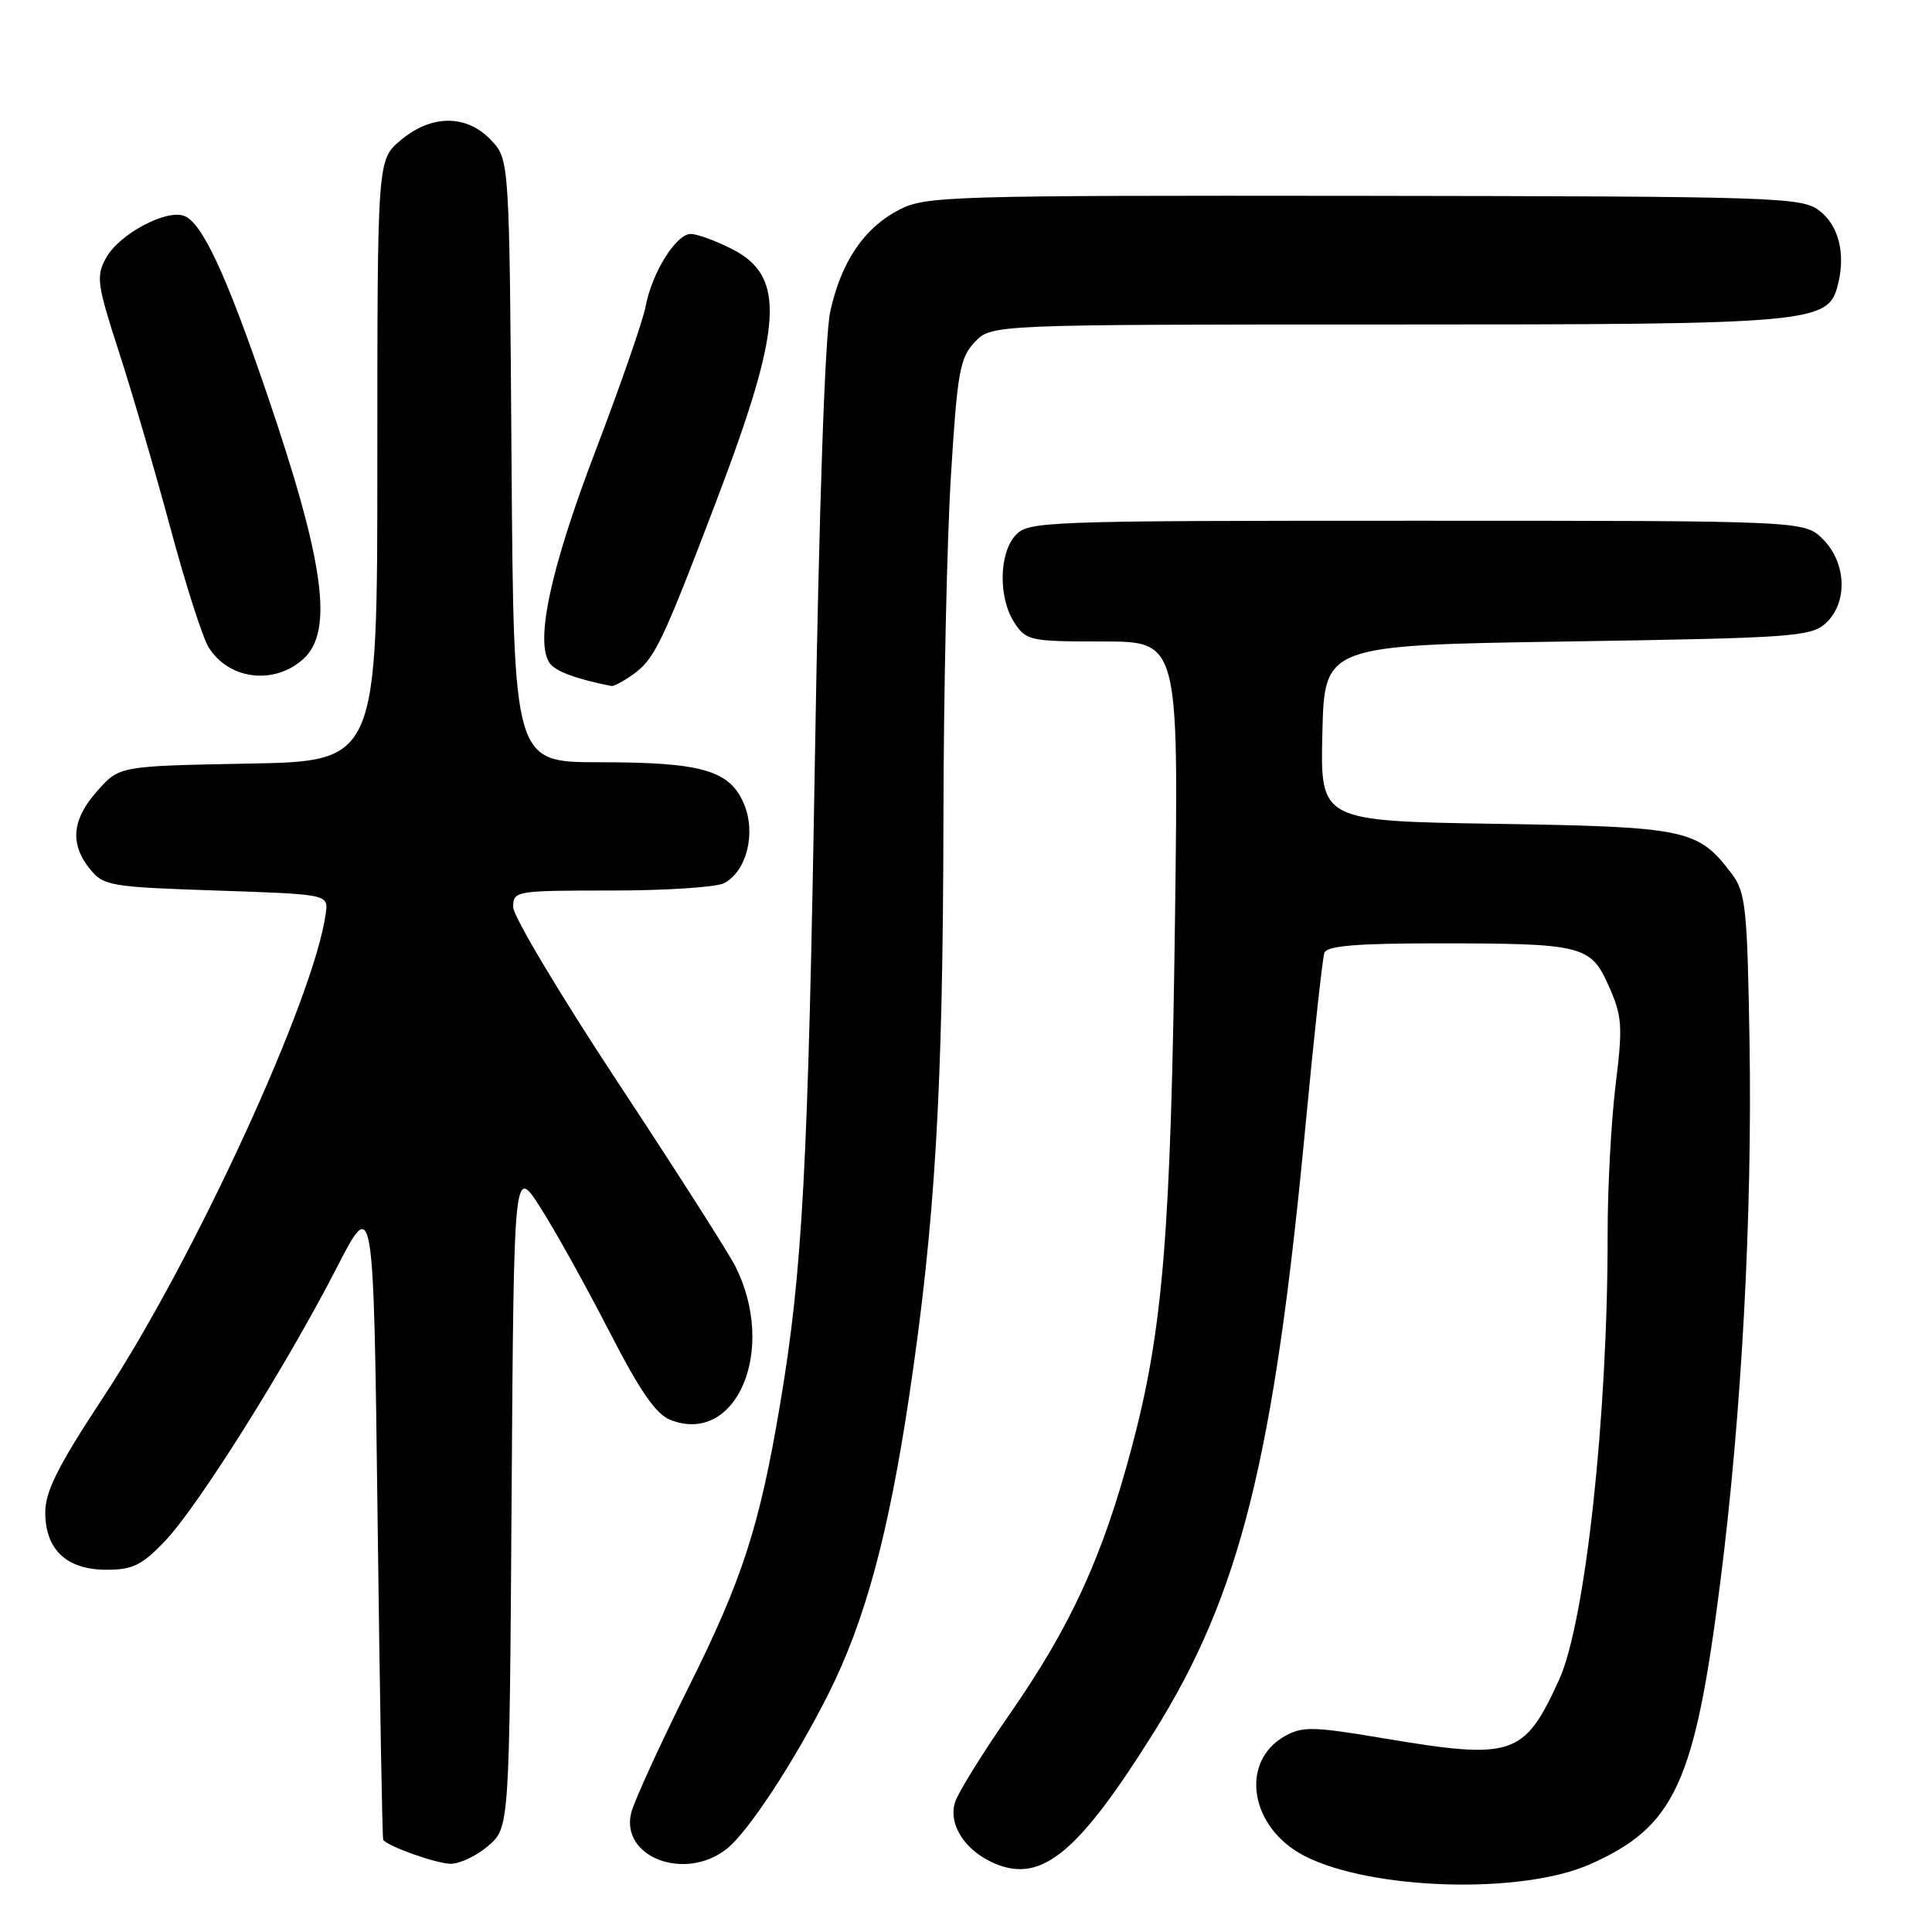 <?xml version="1.0" encoding="UTF-8" standalone="no"?>
<!DOCTYPE svg PUBLIC "-//W3C//DTD SVG 1.1//EN" "http://www.w3.org/Graphics/SVG/1.1/DTD/svg11.dtd" >
<svg xmlns="http://www.w3.org/2000/svg" xmlns:xlink="http://www.w3.org/1999/xlink" version="1.1" viewBox="0 0 256 256">
 <g >
 <path fill="currentColor"
d=" M 210.65 247.04 C 221.93 242.05 224.56 236.34 227.96 209.55 C 230.78 187.38 232.20 160.93 231.82 138.00 C 231.53 120.35 231.31 118.25 229.50 115.83 C 225.02 109.87 223.59 109.56 198.22 109.16 C 174.94 108.79 174.94 108.79 175.22 97.14 C 175.50 85.50 175.50 85.50 207.65 85.00 C 237.46 84.54 239.95 84.36 241.90 82.60 C 244.86 79.91 244.70 74.61 241.55 71.45 C 239.09 69.00 239.09 69.00 187.70 69.00 C 138.12 69.00 136.25 69.07 134.55 70.94 C 132.35 73.38 132.28 79.25 134.42 82.52 C 135.97 84.89 136.50 85.00 146.11 85.00 C 156.17 85.00 156.17 85.00 155.70 121.25 C 155.15 163.54 154.12 176.23 149.92 191.94 C 146.08 206.36 141.85 215.55 133.68 227.29 C 130.16 232.36 126.95 237.53 126.55 238.80 C 125.61 241.80 127.92 245.31 131.92 246.97 C 138.06 249.51 142.92 245.47 152.86 229.59 C 164.33 211.26 168.80 193.39 173.00 149.00 C 174.12 137.18 175.24 126.94 175.49 126.25 C 175.82 125.33 179.73 125.00 190.34 125.00 C 209.79 125.00 210.78 125.25 213.19 130.70 C 214.95 134.67 215.04 135.95 214.07 143.80 C 213.49 148.59 213.01 157.45 213.02 163.50 C 213.05 187.55 210.06 215.00 206.58 222.60 C 201.94 232.74 200.49 233.22 183.18 230.31 C 174.04 228.77 172.56 228.74 170.26 230.04 C 164.18 233.46 165.63 242.24 172.89 245.94 C 181.75 250.46 201.61 251.04 210.65 247.04 Z  M 64.69 244.59 C 67.50 242.17 67.50 242.17 67.79 198.34 C 68.09 154.50 68.09 154.50 71.60 160.00 C 73.54 163.03 77.62 170.37 80.68 176.32 C 84.84 184.41 86.91 187.40 88.87 188.16 C 97.62 191.54 102.98 178.81 97.44 167.80 C 96.53 165.99 89.53 155.03 81.89 143.45 C 74.25 131.87 68.00 121.41 68.00 120.20 C 68.00 118.05 68.27 118.00 81.07 118.00 C 88.25 118.00 94.95 117.56 95.96 117.02 C 98.94 115.43 100.20 110.41 98.59 106.55 C 96.71 102.06 93.03 101.00 79.38 101.00 C 68.07 101.00 68.07 101.00 67.78 61.08 C 67.50 21.16 67.50 21.16 65.08 18.58 C 61.84 15.14 57.17 15.14 53.08 18.59 C 50.00 21.18 50.00 21.18 50.00 61.02 C 50.00 100.87 50.00 100.87 32.92 101.18 C 15.83 101.50 15.83 101.50 12.92 104.77 C 9.53 108.55 9.22 111.81 11.91 115.14 C 13.72 117.38 14.56 117.53 28.66 118.00 C 43.50 118.50 43.50 118.50 43.17 121.00 C 41.71 132.09 25.73 166.86 13.68 185.15 C 7.69 194.24 6.00 197.60 6.00 200.40 C 6.00 205.35 8.83 208.00 14.12 208.00 C 17.58 208.00 18.81 207.40 21.87 204.19 C 26.23 199.62 37.91 181.03 44.63 167.96 C 49.50 158.50 49.50 158.50 50.03 201.00 C 50.32 224.38 50.65 243.63 50.78 243.80 C 51.43 244.67 57.80 246.93 59.69 246.96 C 60.90 246.98 63.15 245.91 64.69 244.59 Z  M 96.28 245.00 C 99.13 242.75 105.20 233.51 109.75 224.49 C 114.62 214.81 117.73 203.35 120.49 184.88 C 123.92 161.87 124.95 144.54 125.01 108.50 C 125.03 92.00 125.48 71.57 126.00 63.09 C 126.85 49.32 127.18 47.43 129.15 45.34 C 131.35 43.00 131.35 43.00 183.71 43.00 C 240.56 43.00 242.25 42.85 243.54 37.69 C 244.58 33.54 243.61 29.78 241.00 27.86 C 238.65 26.13 235.14 26.02 180.67 25.95 C 125.79 25.89 122.66 25.98 119.17 27.78 C 114.50 30.19 111.46 34.67 110.01 41.29 C 109.31 44.50 108.53 67.22 107.98 100.50 C 107.08 154.71 106.34 168.40 103.38 186.00 C 100.64 202.28 98.38 209.27 91.22 223.61 C 87.41 231.25 84.00 238.73 83.63 240.23 C 82.21 246.10 90.77 249.33 96.28 245.00 Z  M 83.78 89.44 C 86.73 87.38 87.69 85.37 94.93 66.36 C 103.75 43.17 104.16 36.65 97.02 33.01 C 94.85 31.91 92.38 31.00 91.53 31.00 C 89.58 31.00 86.38 36.14 85.54 40.63 C 85.19 42.50 82.20 51.10 78.90 59.76 C 72.97 75.28 70.87 85.00 72.82 87.85 C 73.57 88.95 76.41 90.00 81.03 90.90 C 81.32 90.95 82.56 90.30 83.78 89.44 Z  M 40.19 87.32 C 44.25 83.66 42.98 74.45 35.31 52.00 C 29.97 36.36 26.78 29.51 24.41 28.61 C 22.02 27.69 15.79 31.03 14.06 34.16 C 12.71 36.61 12.84 37.61 15.77 46.66 C 17.53 52.07 20.59 62.58 22.59 70.00 C 24.58 77.42 26.86 84.54 27.66 85.80 C 30.36 90.08 36.33 90.80 40.19 87.32 Z "/>
</g>
</svg>